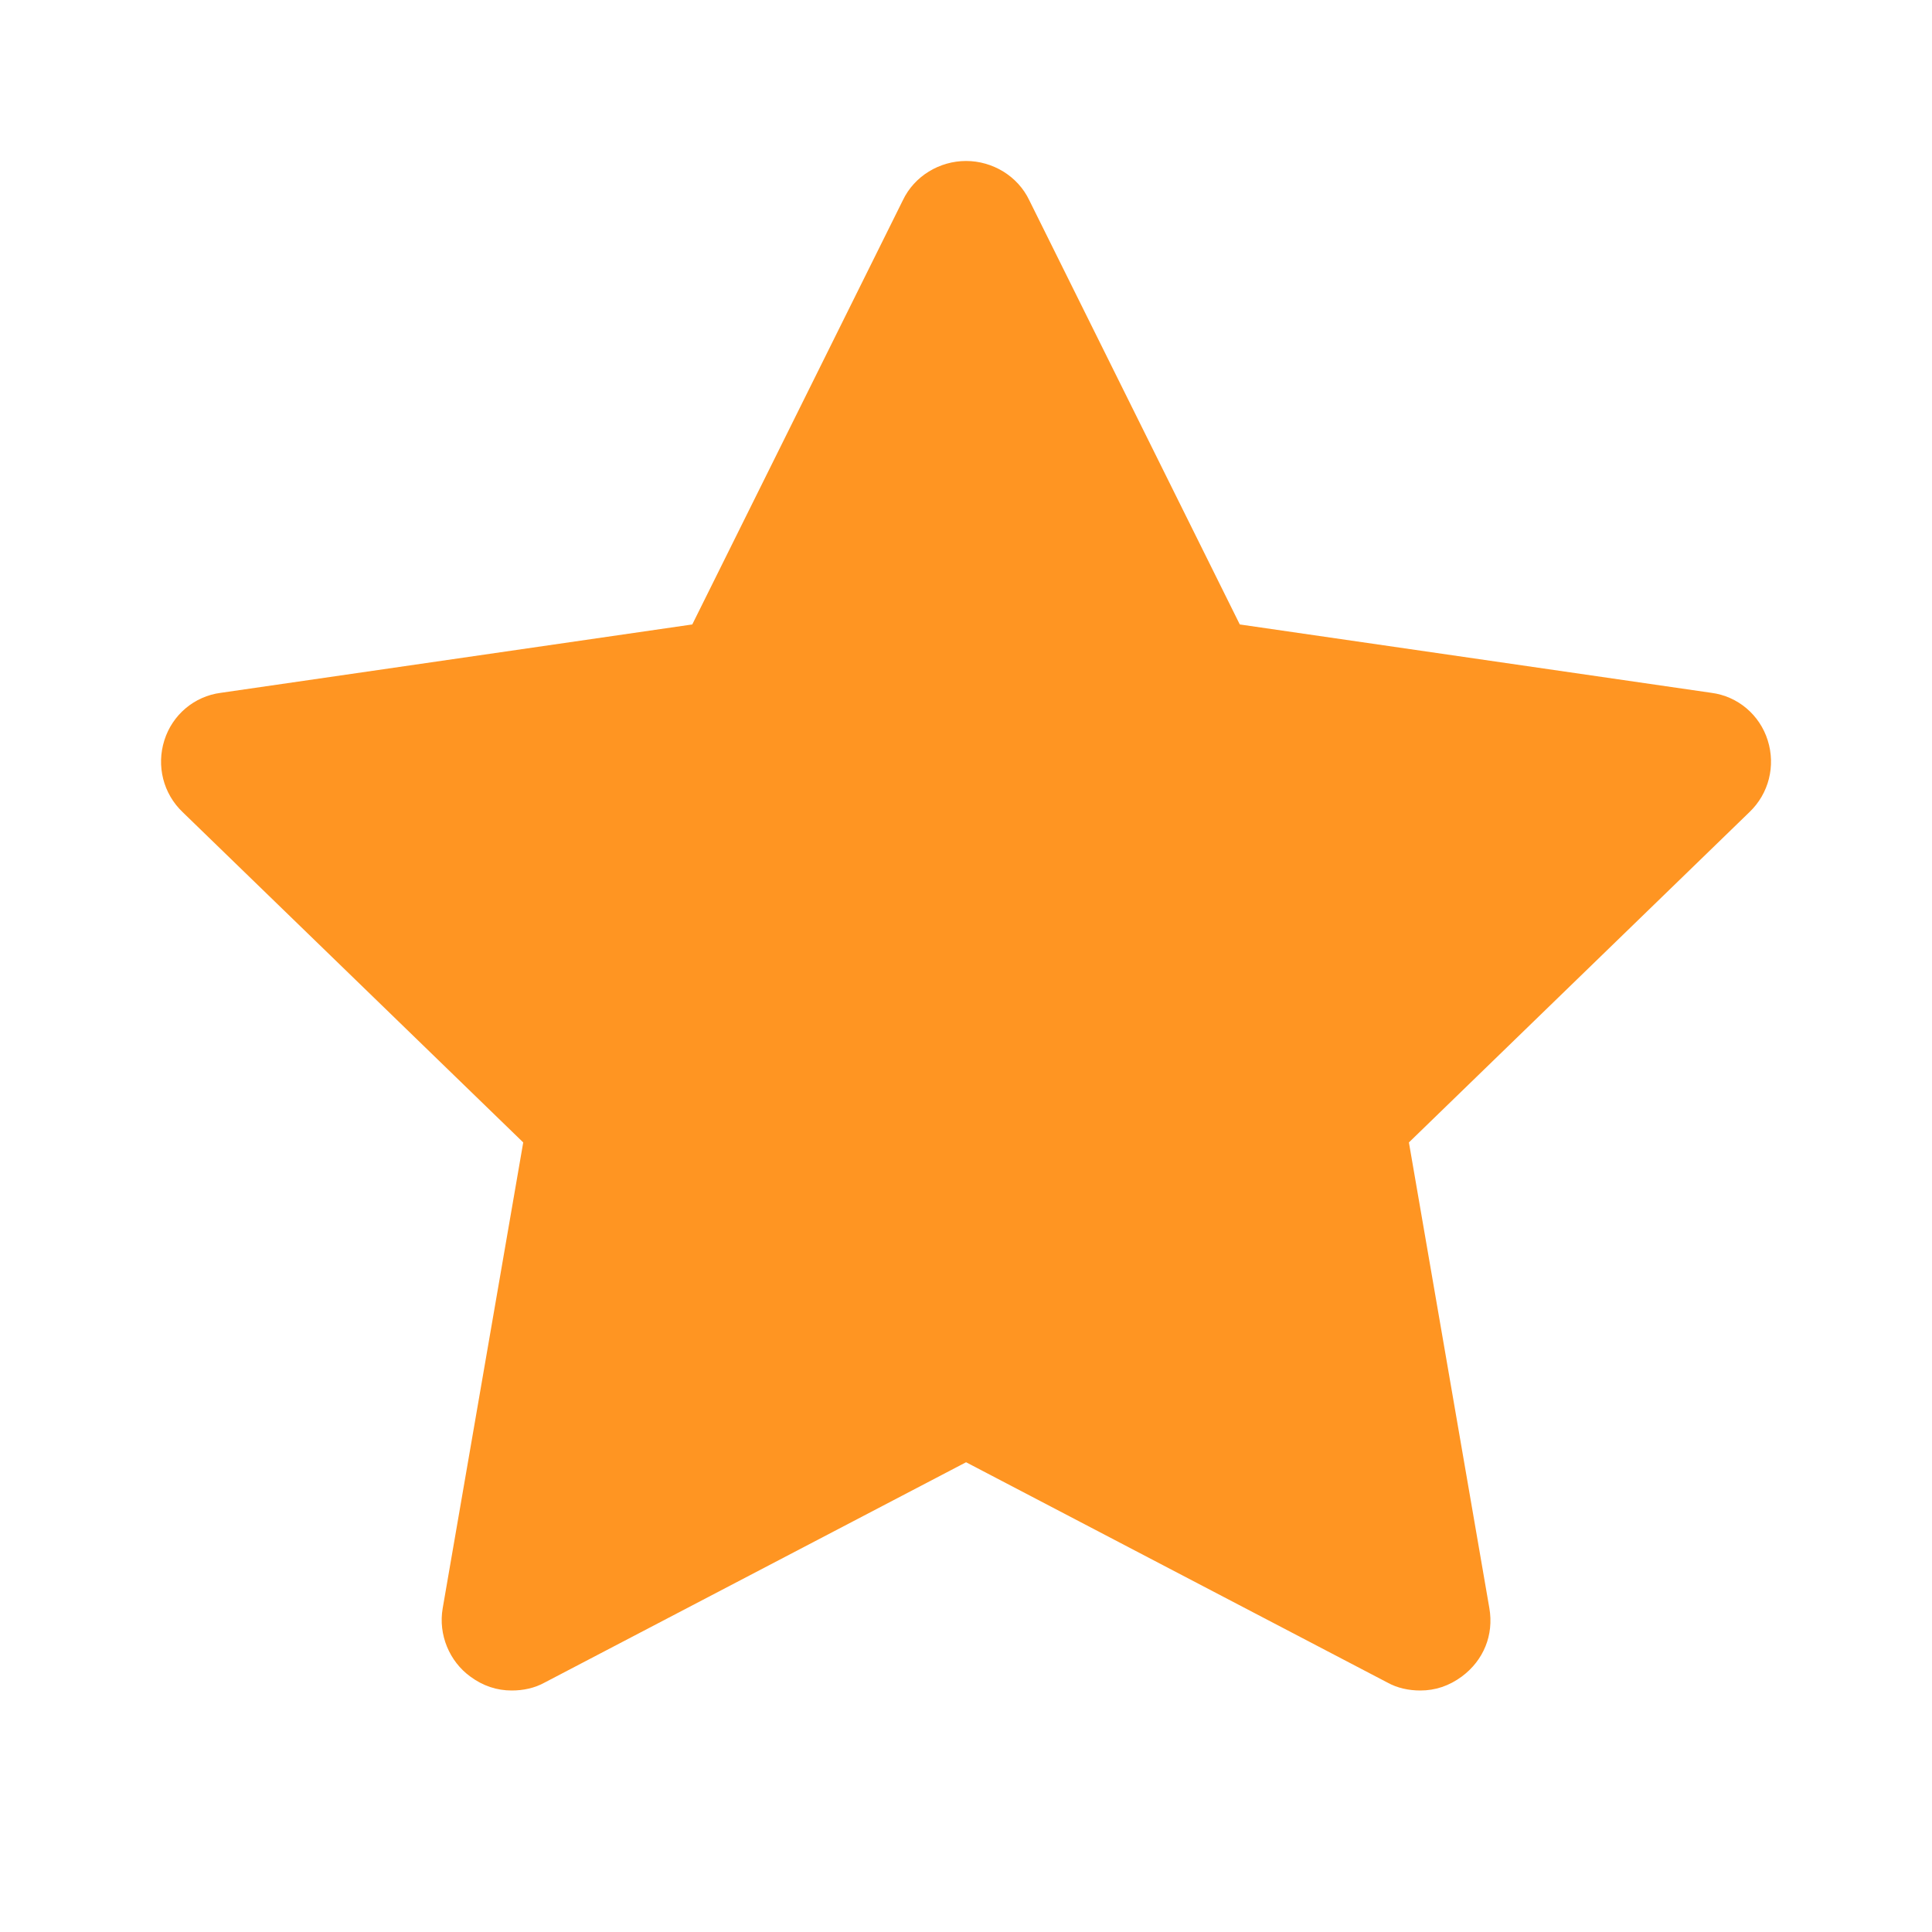 <svg xmlns="http://www.w3.org/2000/svg" width="28" height="28" viewBox="0 0 28 28" fill="none">
  <mask id="mask0_3380_12048" style="mask-type:alpha" maskUnits="userSpaceOnUse" x="0" y="0" width="28" height="28">
    <rect x="0.583" y="0.583" width="26.833" height="26.833" fill="#D9D9D9" stroke="#262728" stroke-width="1.167"/>
  </mask>
  <g mask="url(#mask0_3380_12048)">
    <path d="M25.619 10.729C25.503 10.36 25.186 10.091 24.803 10.041L17.968 9.05L14.918 2.904C14.751 2.551 14.384 2.333 14.001 2.333C13.617 2.333 13.251 2.551 13.084 2.904L10.033 9.05L3.199 10.041C2.815 10.091 2.498 10.36 2.382 10.729C2.265 11.099 2.365 11.502 2.648 11.771L7.583 16.557L6.416 23.307C6.349 23.694 6.516 24.08 6.816 24.298C6.999 24.433 7.199 24.5 7.416 24.5C7.583 24.5 7.749 24.466 7.899 24.382L14.001 21.192L20.102 24.382C20.252 24.466 20.419 24.5 20.585 24.5C20.802 24.5 21.002 24.433 21.185 24.298C21.502 24.063 21.652 23.694 21.585 23.307L20.419 16.557L25.353 11.771C25.636 11.502 25.736 11.099 25.619 10.729Z" fill="#FF9522"/>
  </g>
</svg>